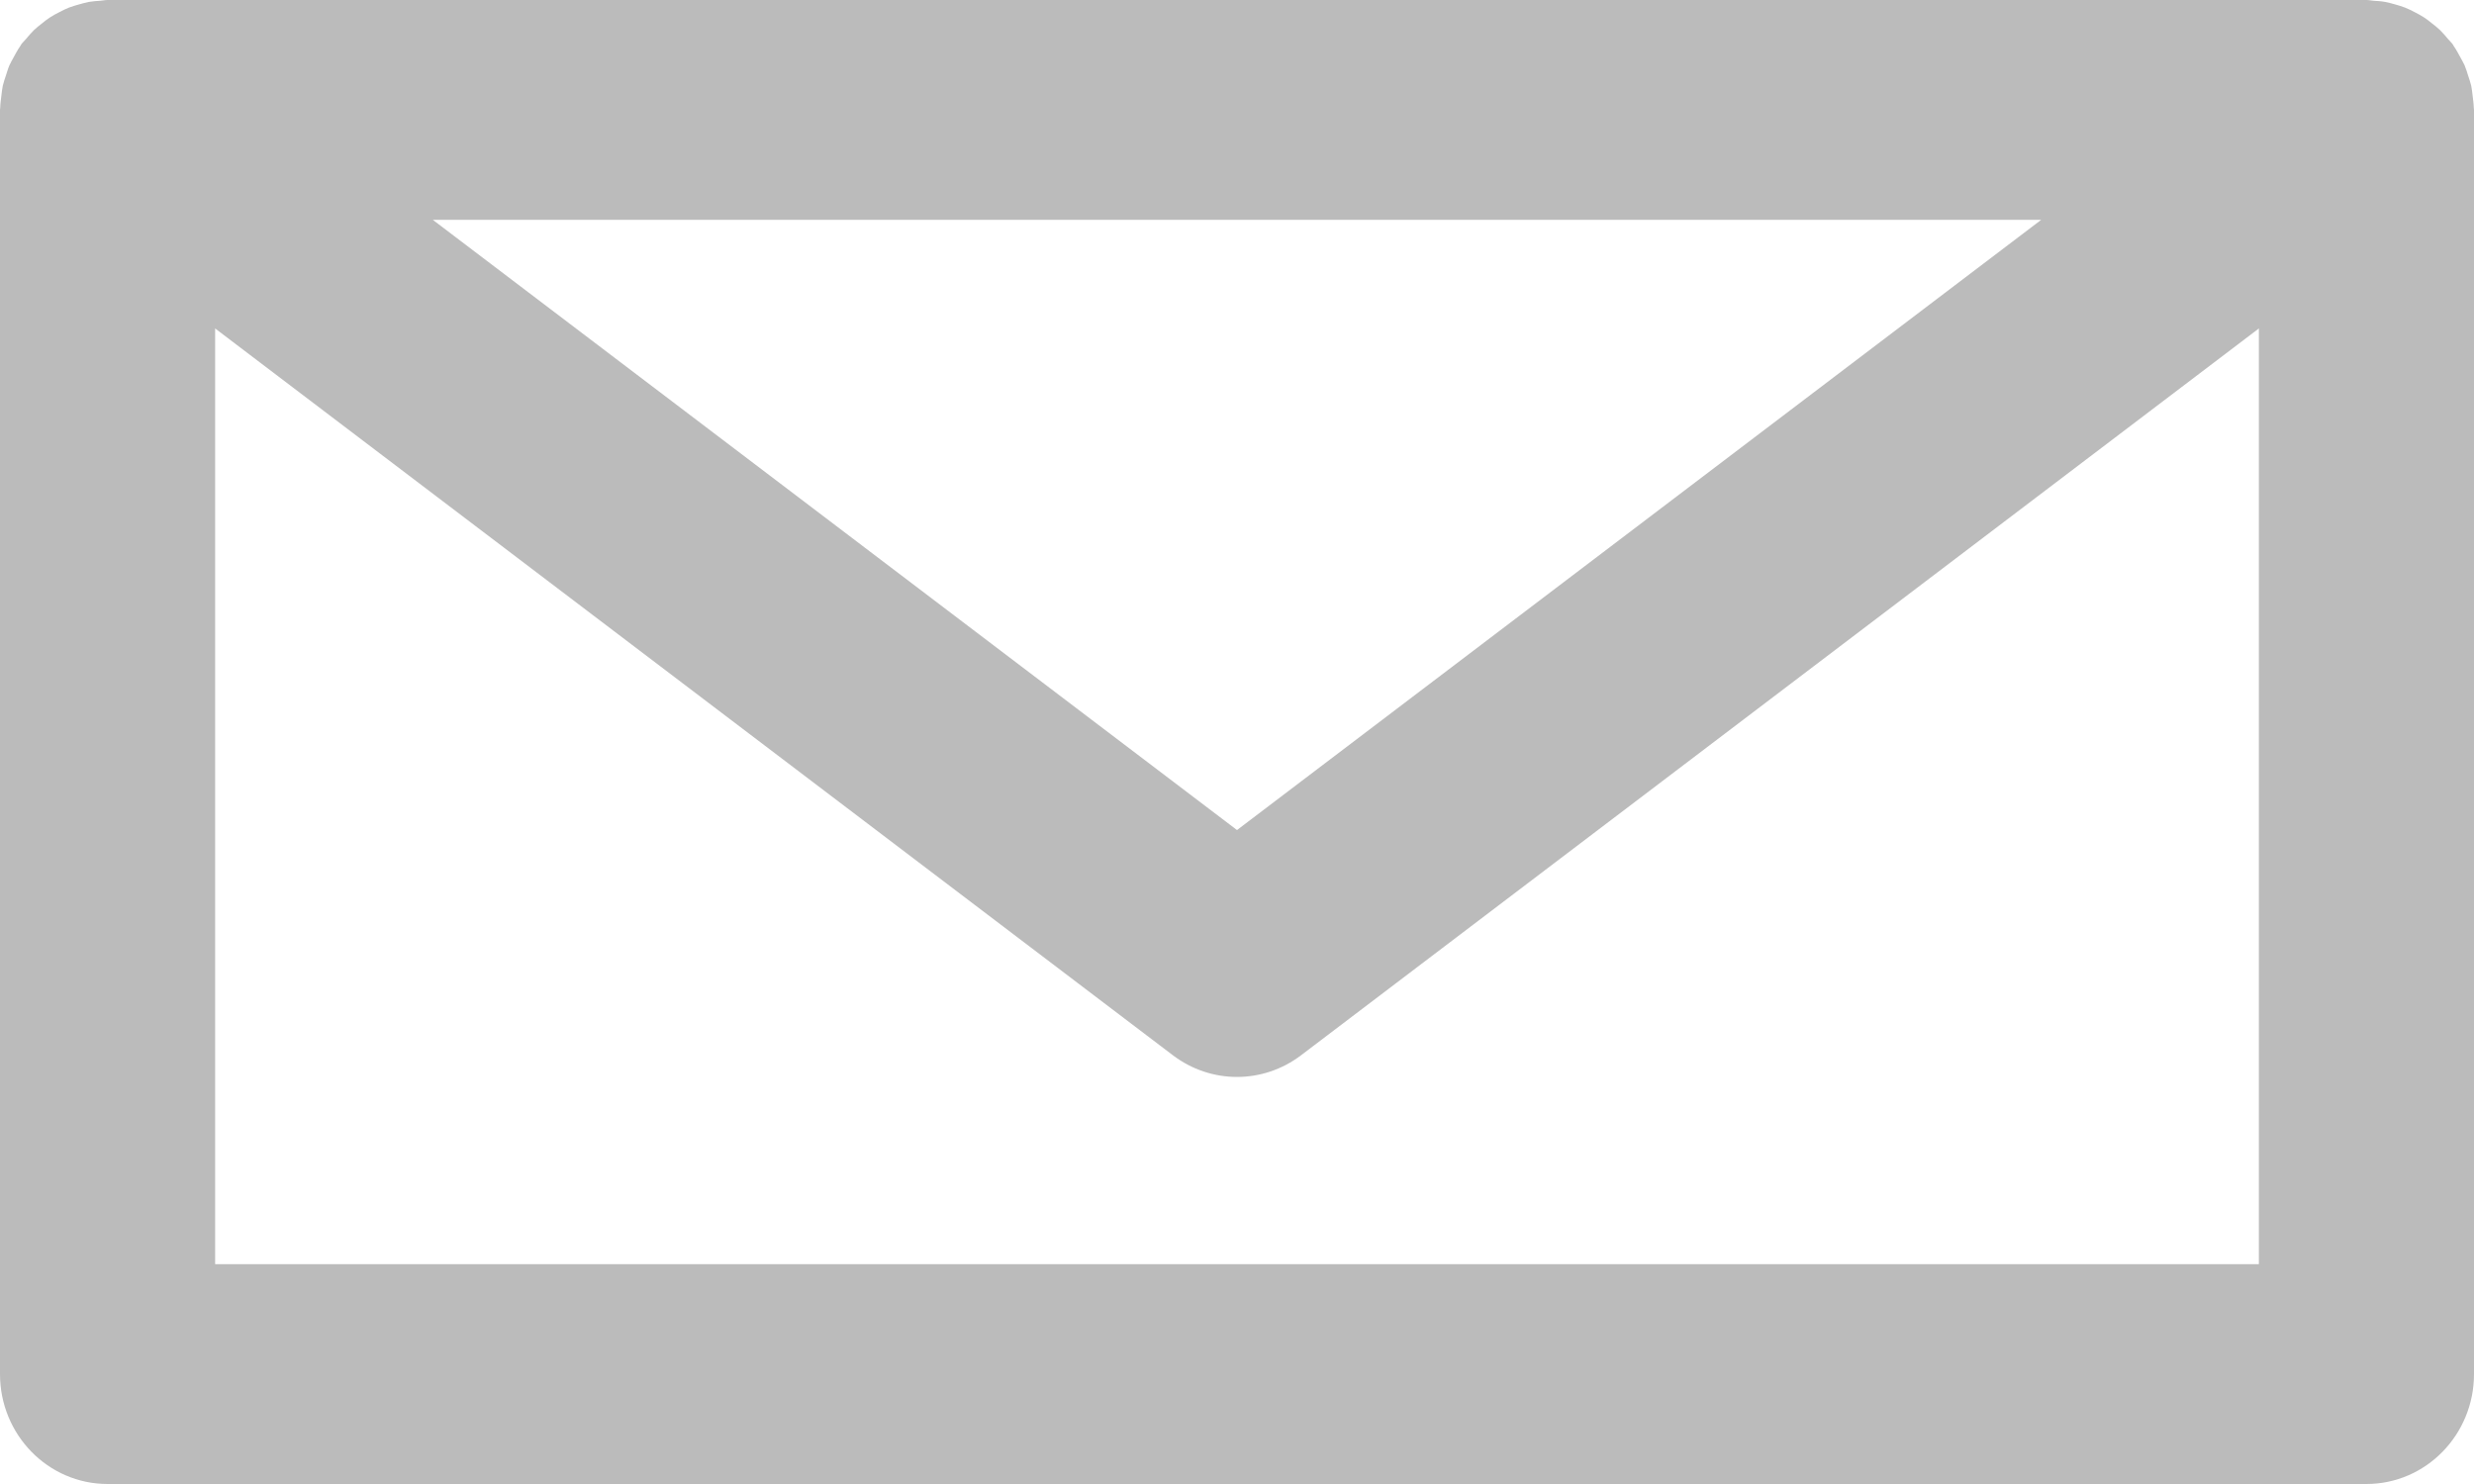 <svg width="45px" height="27px" viewBox="0 0 45 27" version="1.1" xmlns="http://www.w3.org/2000/svg" xmlns:xlink="http://www.w3.org/1999/xlink">
    <g id="Content-Modules" stroke="none" stroke-width="1" fill="none" fill-rule="evenodd">
        <g id="Content-Copy-2" transform="translate(-260, -1966)" fill="#BBBBBB">
            <g id="ICONS" transform="translate(1, 1807)">
                <path d="M262.913,182 L262.913,164.976 L280.333,178.199 C280.68,178.462 281.09,178.594 281.5,178.594 C281.91,178.594 282.32,178.462 282.666,178.199 L300.087,164.976 L300.087,182 L262.913,182 Z M296.127,163 L281.5,174.102 L266.873,163 L296.127,163 Z M303.996,160.957 C303.994,160.882 303.983,160.809 303.974,160.734 C303.966,160.677 303.962,160.619 303.95,160.563 C303.936,160.5 303.913,160.438 303.893,160.375 C303.873,160.312 303.855,160.249 303.829,160.189 C303.806,160.137 303.776,160.088 303.749,160.037 C303.713,159.972 303.679,159.906 303.636,159.845 C303.628,159.833 303.623,159.82 303.614,159.808 C303.588,159.771 303.555,159.743 303.526,159.708 C303.481,159.655 303.436,159.6 303.385,159.55 C303.338,159.505 303.288,159.466 303.238,159.427 C303.189,159.387 303.14,159.348 303.087,159.314 C303.032,159.278 302.974,159.249 302.917,159.219 C302.861,159.19 302.807,159.162 302.748,159.139 C302.687,159.115 302.625,159.097 302.561,159.079 C302.503,159.063 302.445,159.046 302.384,159.035 C302.312,159.022 302.241,159.018 302.168,159.013 C302.126,159.01 302.086,159 302.043,159 L260.957,159 C260.913,159 260.873,159.01 260.83,159.013 C260.758,159.018 260.687,159.023 260.616,159.035 C260.555,159.046 260.497,159.064 260.438,159.08 C260.375,159.098 260.313,159.115 260.252,159.139 C260.193,159.162 260.139,159.19 260.083,159.219 C260.025,159.249 259.968,159.278 259.913,159.314 C259.86,159.348 259.811,159.387 259.762,159.427 C259.712,159.466 259.662,159.505 259.615,159.55 C259.564,159.6 259.519,159.655 259.474,159.708 C259.446,159.743 259.412,159.771 259.386,159.808 C259.377,159.82 259.372,159.833 259.364,159.845 C259.321,159.906 259.287,159.971 259.251,160.037 C259.224,160.088 259.194,160.137 259.171,160.189 C259.145,160.249 259.128,160.312 259.107,160.375 C259.087,160.438 259.064,160.5 259.05,160.563 C259.038,160.619 259.034,160.677 259.026,160.734 C259.017,160.809 259.006,160.882 259.004,160.957 C259.004,160.971 259,160.986 259,161 L259,184 C259,185.105 259.876,186 260.957,186 L302.043,186 C303.124,186 304,185.105 304,184 L304,161 C304,160.986 303.996,160.971 303.996,160.957 L303.996,160.957 Z" id="Page-1"></path>
            </g>
        </g>
    </g>
</svg>

